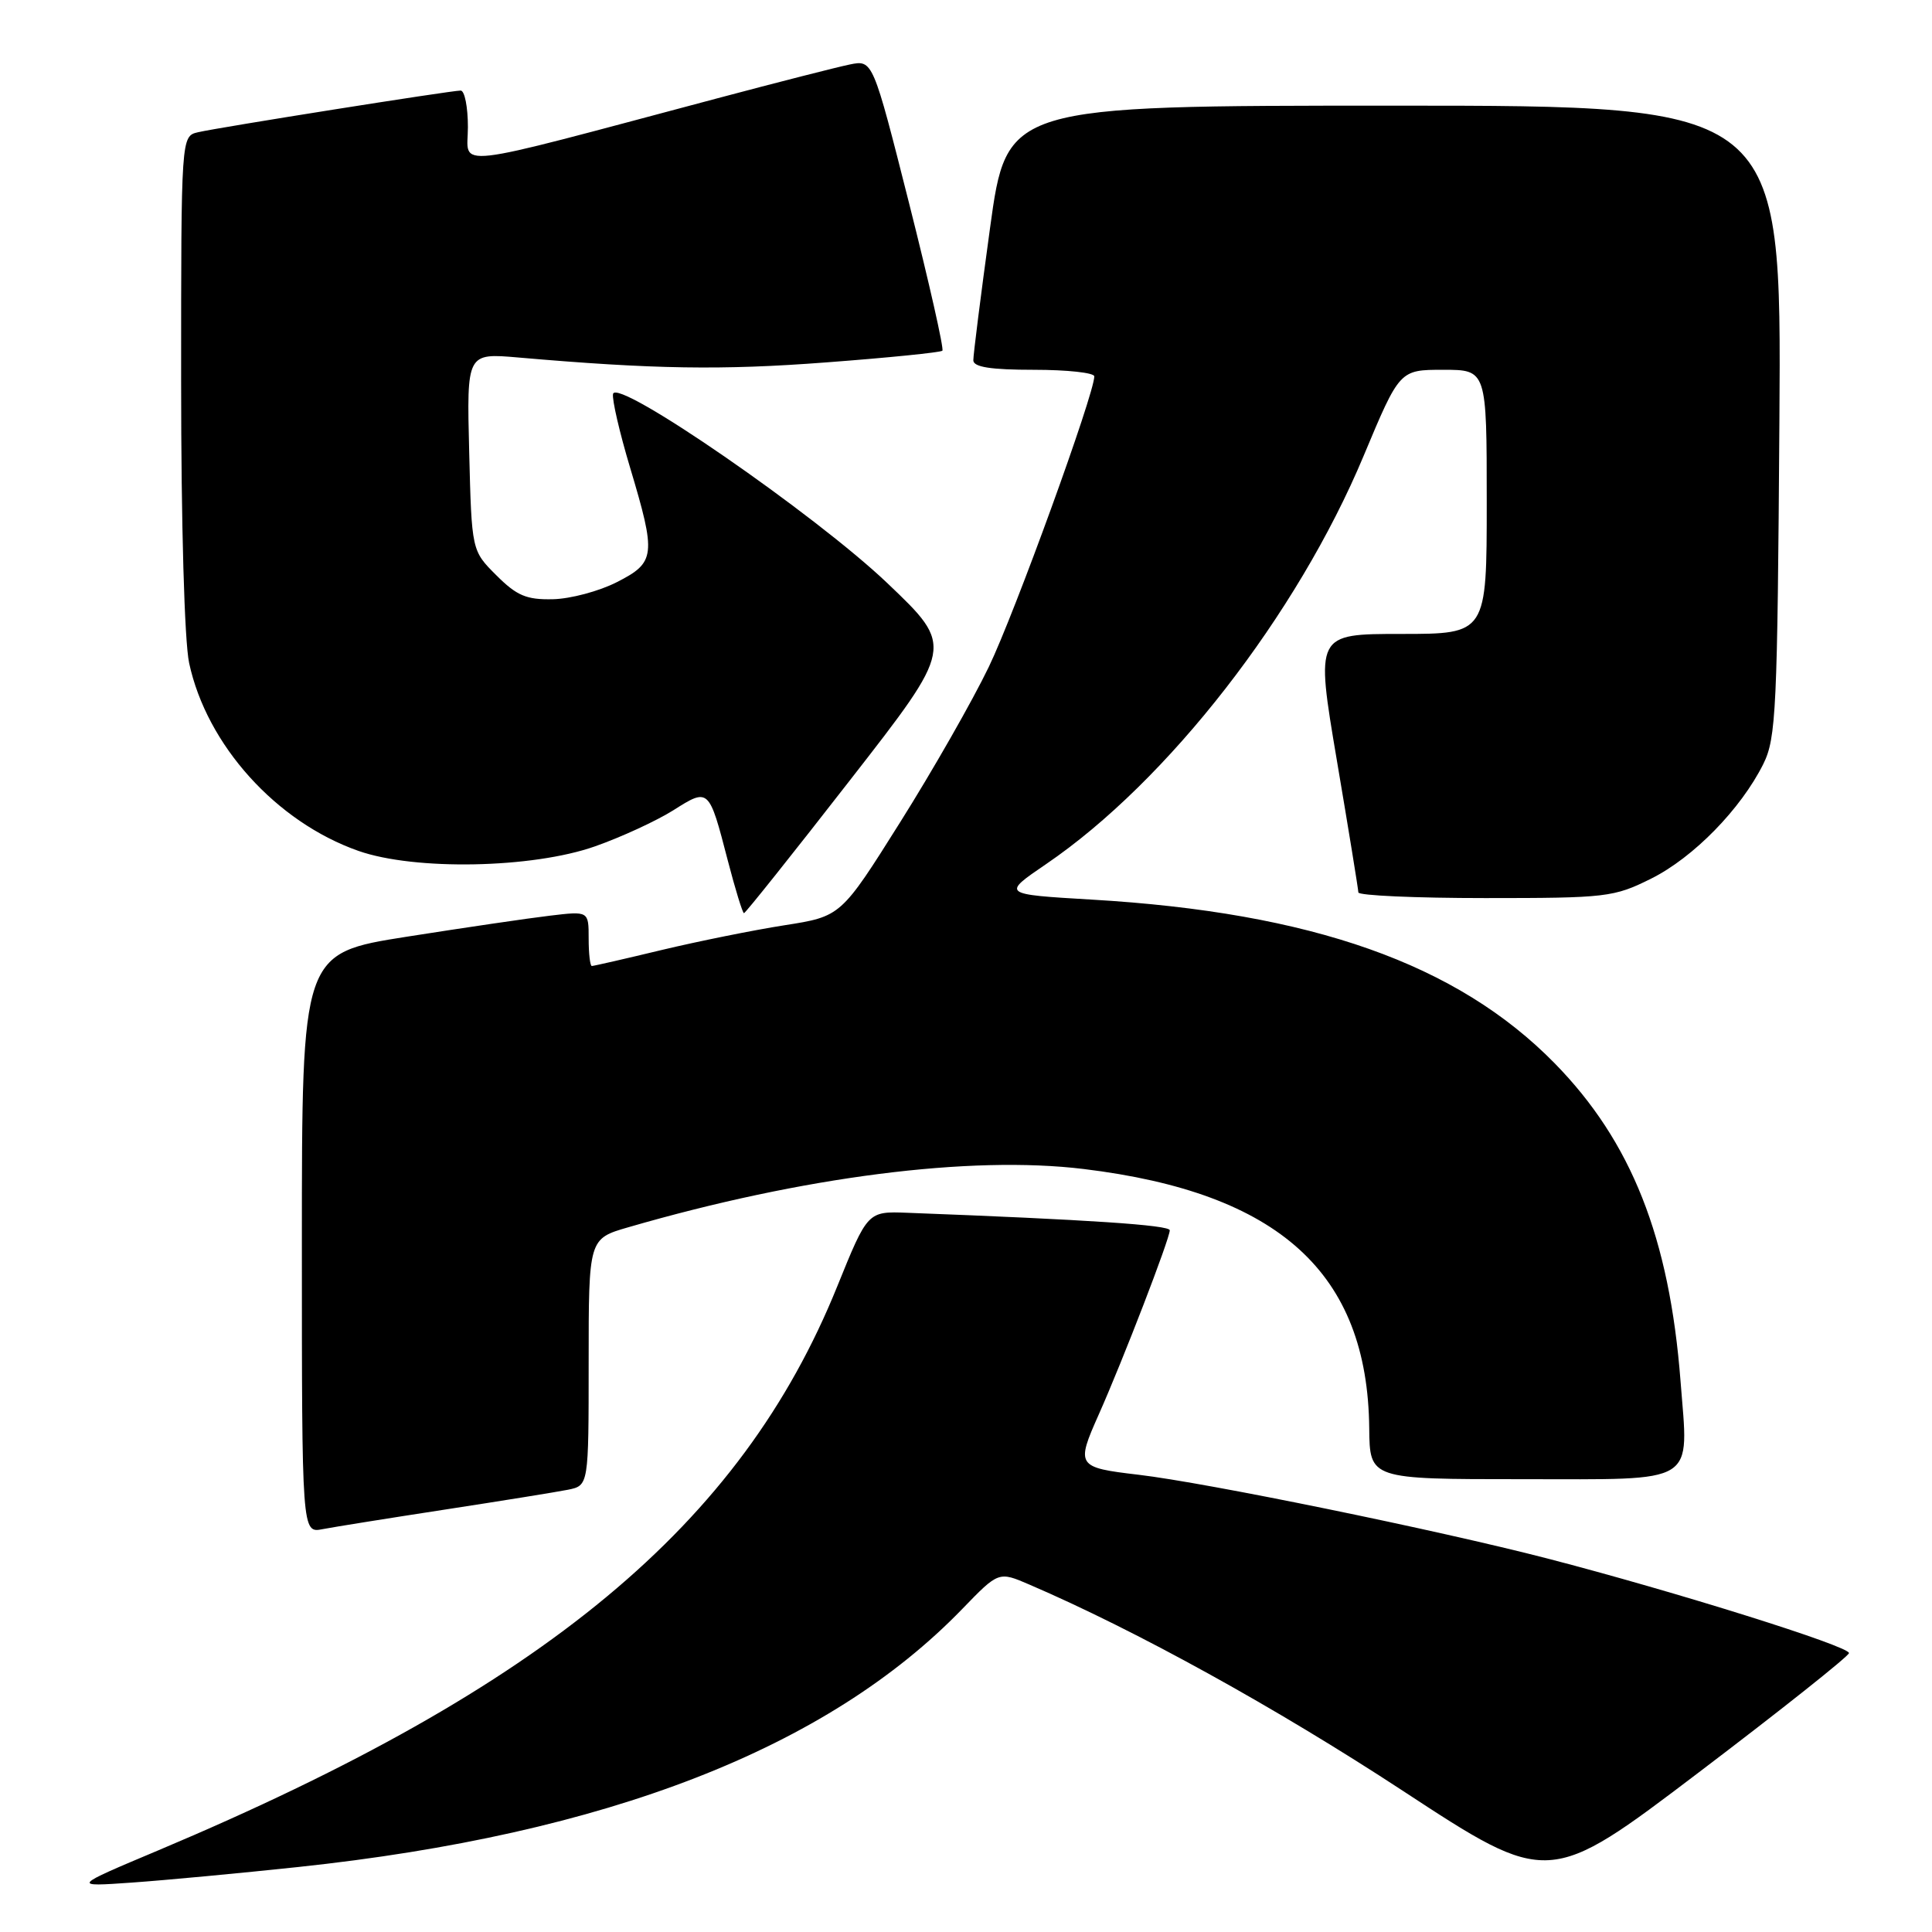 <?xml version="1.0" encoding="UTF-8" standalone="no"?>
<!DOCTYPE svg PUBLIC "-//W3C//DTD SVG 1.1//EN" "http://www.w3.org/Graphics/SVG/1.1/DTD/svg11.dtd" >
<svg xmlns="http://www.w3.org/2000/svg" xmlns:xlink="http://www.w3.org/1999/xlink" version="1.1" viewBox="0 0 256 256">
 <g >
 <path fill="currentColor"
d=" M 39.50 247.39 C 80.38 243.04 109.64 231.67 127.52 213.18 C 132.33 208.21 132.33 208.21 136.41 209.97 C 150.55 216.05 169.06 226.27 185.85 237.27 C 205.20 249.95 205.20 249.95 225.10 234.85 C 236.04 226.55 245.00 219.43 245.00 219.04 C 245.00 218.12 222.05 210.92 205.00 206.50 C 190.38 202.72 159.92 196.48 150.85 195.41 C 142.68 194.45 142.55 194.25 145.59 187.43 C 148.81 180.19 155.00 164.13 155.00 163.02 C 155.00 162.33 144.23 161.61 120.23 160.70 C 114.97 160.50 114.97 160.50 110.94 170.45 C 98.16 202.06 72.26 223.57 21.00 245.17 C 9.50 250.01 9.50 250.01 17.50 249.45 C 21.90 249.14 31.80 248.21 39.50 247.39 Z  M 59.00 200.02 C 66.42 198.88 73.74 197.70 75.25 197.40 C 78.00 196.84 78.00 196.84 78.00 180.49 C 78.00 164.14 78.00 164.14 83.25 162.62 C 106.37 155.91 128.57 153.07 143.60 154.90 C 169.51 158.05 181.22 168.68 181.43 189.25 C 181.50 196.00 181.50 196.00 201.73 196.00 C 225.19 196.00 223.75 196.89 222.68 183.01 C 221.21 163.99 216.17 151.27 206.00 140.89 C 193.07 127.71 173.84 120.91 144.62 119.20 C 132.74 118.50 132.74 118.50 138.61 114.50 C 154.72 103.53 171.89 81.45 180.69 60.40 C 185.46 49.00 185.46 49.00 191.23 49.00 C 197.00 49.00 197.00 49.00 197.00 66.50 C 197.00 84.00 197.00 84.00 185.66 84.00 C 174.31 84.00 174.31 84.00 177.14 100.75 C 178.70 109.96 179.98 117.84 179.99 118.25 C 179.99 118.66 187.56 119.00 196.80 119.00 C 212.87 119.00 213.84 118.89 218.79 116.42 C 224.39 113.63 230.68 107.19 233.65 101.23 C 235.35 97.81 235.52 94.05 235.78 55.75 C 236.06 14.00 236.06 14.00 184.74 14.00 C 133.41 14.00 133.41 14.00 131.18 30.25 C 129.95 39.19 128.96 47.06 128.97 47.75 C 128.99 48.64 131.28 49.00 137.00 49.00 C 141.40 49.00 145.00 49.39 145.00 49.87 C 145.00 52.21 134.46 81.24 131.02 88.37 C 128.87 92.84 123.58 102.11 119.27 108.96 C 111.43 121.43 111.43 121.43 103.96 122.60 C 99.86 123.24 92.53 124.72 87.67 125.88 C 82.82 127.05 78.65 128.00 78.42 128.00 C 78.19 128.00 78.00 126.36 78.00 124.36 C 78.00 120.72 78.00 120.72 72.89 121.33 C 70.08 121.66 61.53 122.92 53.89 124.12 C 40.00 126.31 40.00 126.31 40.00 164.74 C 40.00 203.16 40.00 203.16 42.75 202.62 C 44.26 202.33 51.58 201.16 59.00 200.02 Z  M 112.66 103.34 C 126.41 85.69 126.41 85.69 117.62 77.31 C 108.03 68.16 81.69 49.99 81.23 52.20 C 81.08 52.92 82.09 57.29 83.48 61.93 C 86.97 73.59 86.87 74.52 81.75 77.13 C 79.41 78.33 75.60 79.35 73.27 79.40 C 69.76 79.48 68.48 78.94 65.77 76.23 C 62.50 72.97 62.50 72.97 62.17 59.87 C 61.84 46.78 61.84 46.78 68.67 47.37 C 86.63 48.93 95.66 49.07 109.47 48.02 C 117.71 47.40 124.64 46.70 124.87 46.47 C 125.10 46.24 123.12 37.47 120.47 26.98 C 115.65 7.92 115.65 7.92 112.58 8.55 C 110.88 8.90 102.97 10.92 95.00 13.04 C 58.84 22.66 62.00 22.29 62.00 16.84 C 62.00 14.18 61.57 12.00 61.04 12.00 C 59.77 12.00 29.11 16.86 26.25 17.52 C 24.00 18.04 24.00 18.04 24.00 50.47 C 24.00 69.55 24.44 84.94 25.06 87.85 C 27.39 98.71 36.59 108.92 47.50 112.75 C 54.97 115.37 70.54 115.07 78.83 112.15 C 82.31 110.93 86.98 108.77 89.21 107.37 C 93.93 104.38 93.94 104.39 96.43 114.00 C 97.43 117.85 98.40 121.00 98.58 121.00 C 98.77 121.00 105.10 113.06 112.66 103.34 Z "/>
</g>
</svg>